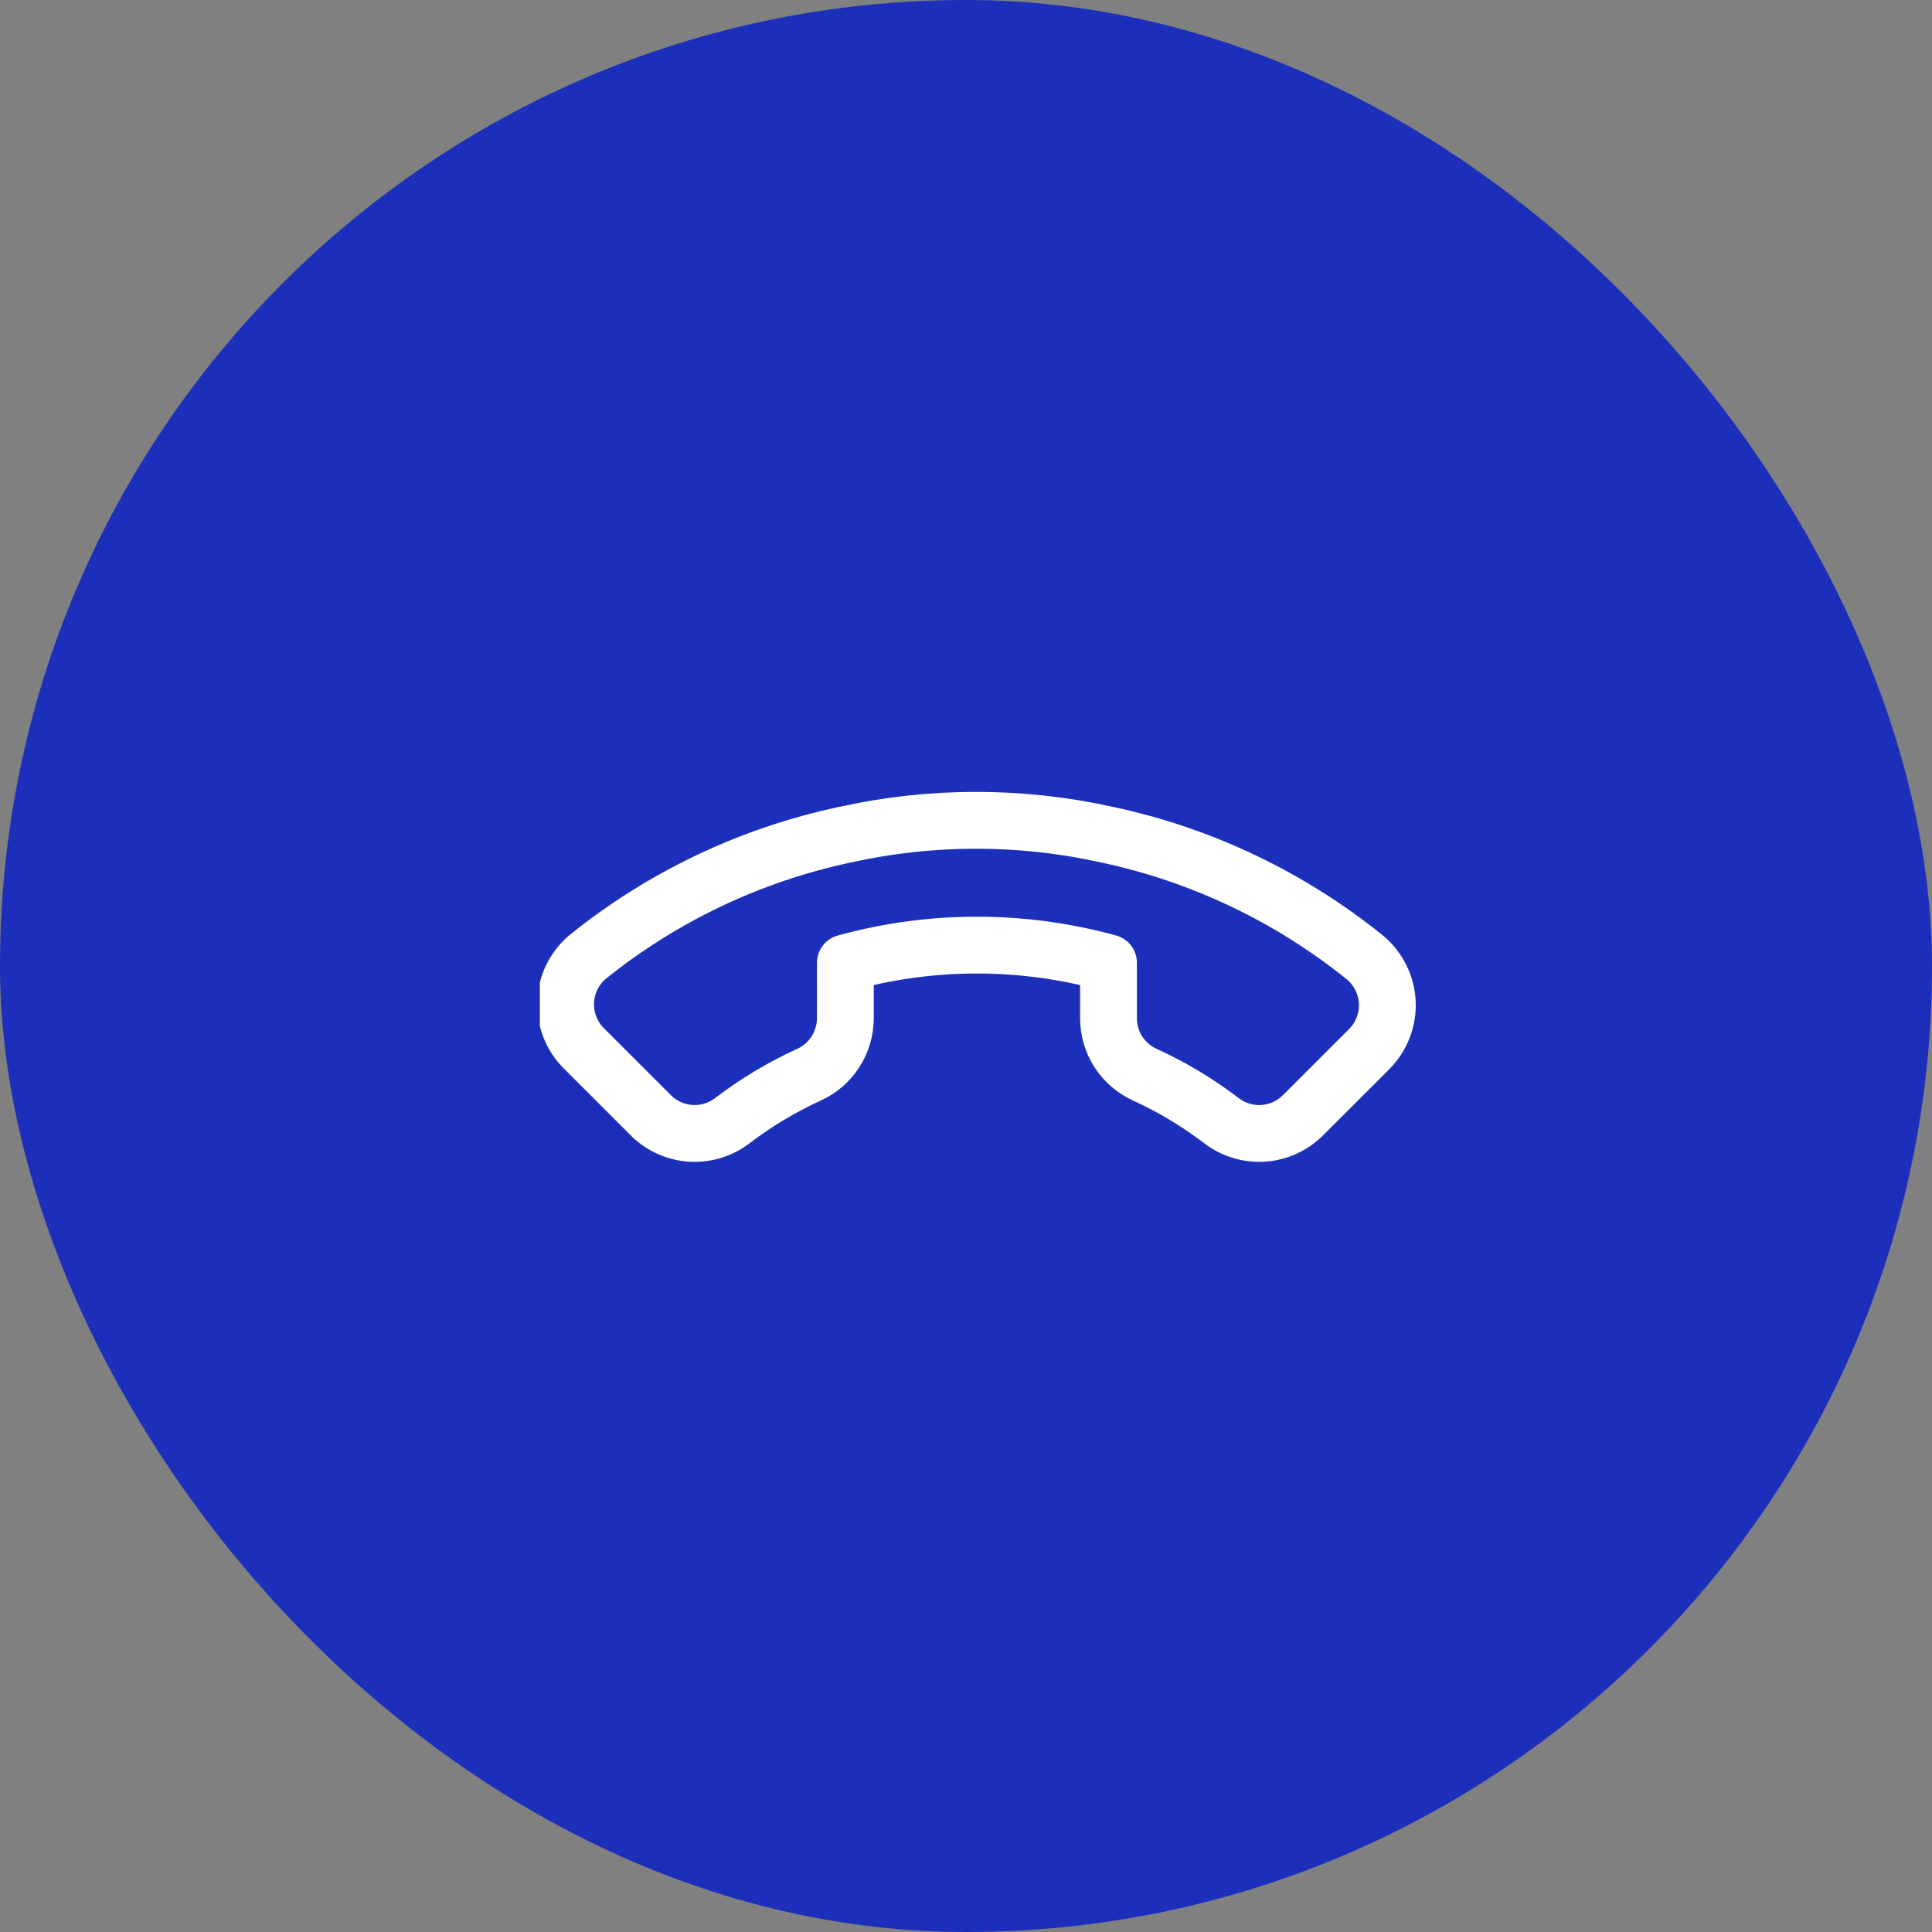 <svg width="34" height="34" viewBox="0 0 34 34" fill="none" xmlns="http://www.w3.org/2000/svg">
<rect x="0" y="0" width="34" height="34" fill="#808080" stroke="none"/>
<rect width="34" height="34" rx="17" fill="#1C2FBA"/>
<g clip-path="url(#clip0_2196_6689)">
<path d="M11.434 19.608L10.276 18.45C10.168 18.343 10.084 18.215 10.029 18.073C9.973 17.931 9.948 17.78 9.955 17.628C9.961 17.476 9.999 17.327 10.067 17.191C10.134 17.055 10.229 16.934 10.346 16.837C11.662 15.778 13.209 15.043 14.861 14.691C16.386 14.351 17.967 14.351 19.492 14.691C21.151 15.046 22.703 15.786 24.023 16.852C24.139 16.949 24.234 17.07 24.301 17.205C24.369 17.341 24.407 17.489 24.414 17.641C24.421 17.792 24.396 17.943 24.341 18.085C24.287 18.226 24.203 18.354 24.096 18.462L22.938 19.619C22.753 19.808 22.505 19.924 22.241 19.944C21.977 19.963 21.714 19.887 21.503 19.727C21.083 19.406 20.629 19.133 20.148 18.913C19.958 18.827 19.797 18.688 19.683 18.513C19.57 18.338 19.509 18.134 19.508 17.925V16.945C17.992 16.528 16.392 16.528 14.877 16.945V17.925C14.875 18.134 14.814 18.338 14.701 18.513C14.587 18.688 14.426 18.827 14.236 18.913C13.755 19.133 13.301 19.406 12.881 19.727C12.667 19.888 12.402 19.965 12.135 19.943C11.868 19.921 11.619 19.802 11.434 19.608Z" stroke="white" stroke-linecap="round" stroke-linejoin="round"/>
</g>
<defs>
<clipPath id="clip0_2196_6689">
<rect width="16" height="16" fill="white" transform="translate(9.5 10)"/>
</clipPath>
</defs>
</svg>
